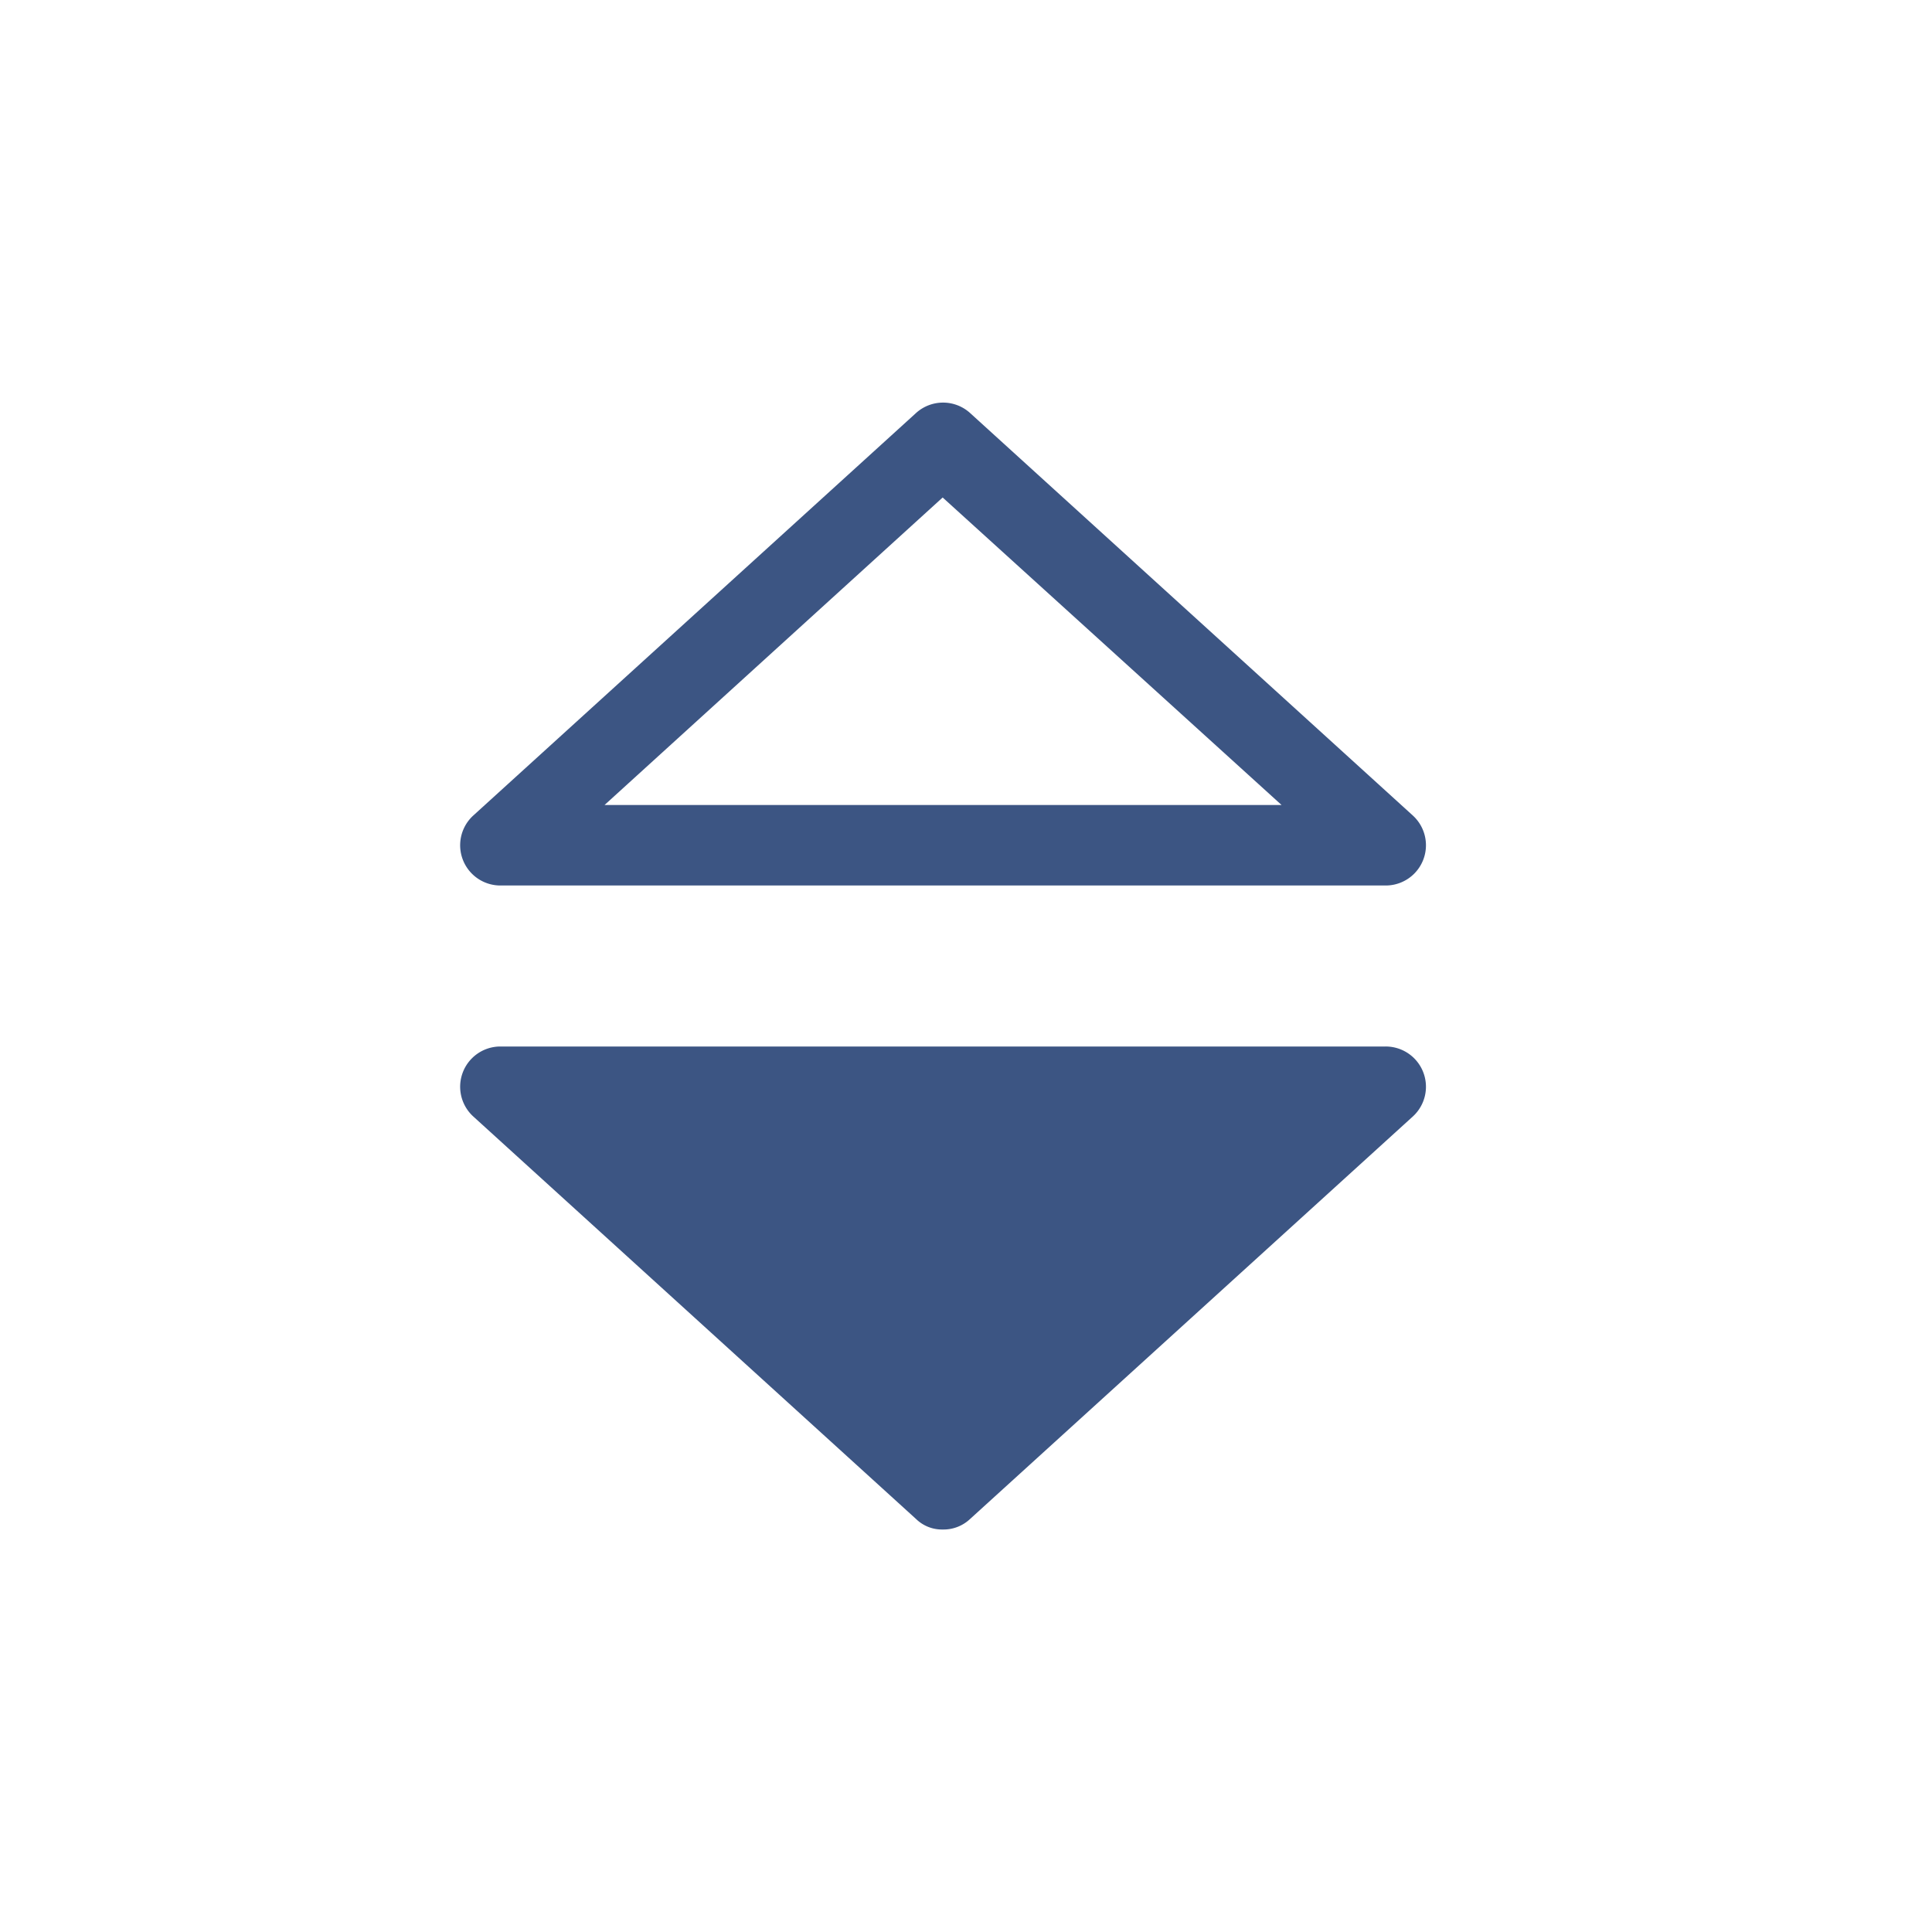 <svg id="export" xmlns="http://www.w3.org/2000/svg" width="24" height="24" viewBox="0 0 24 24"><defs><style>.cls-1{fill:#3c5583;}</style></defs><g id="icon-caret-up-down"><path class="cls-1" d="M11.71,19a.46.46,0,0,1-.33-.13l-5.5-5A.5.5,0,0,1,6.21,13h11a.5.5,0,0,1,.34.87l-5.5,5A.48.48,0,0,1,11.71,19Z"/><path class="cls-1" d="M17.21,11h-11a.5.5,0,0,1-.33-.87l5.5-5a.5.5,0,0,1,.67,0l5.5,5a.5.5,0,0,1-.34.87Zm-9.7-1h8.41L11.71,6.18Z"/></g></svg>